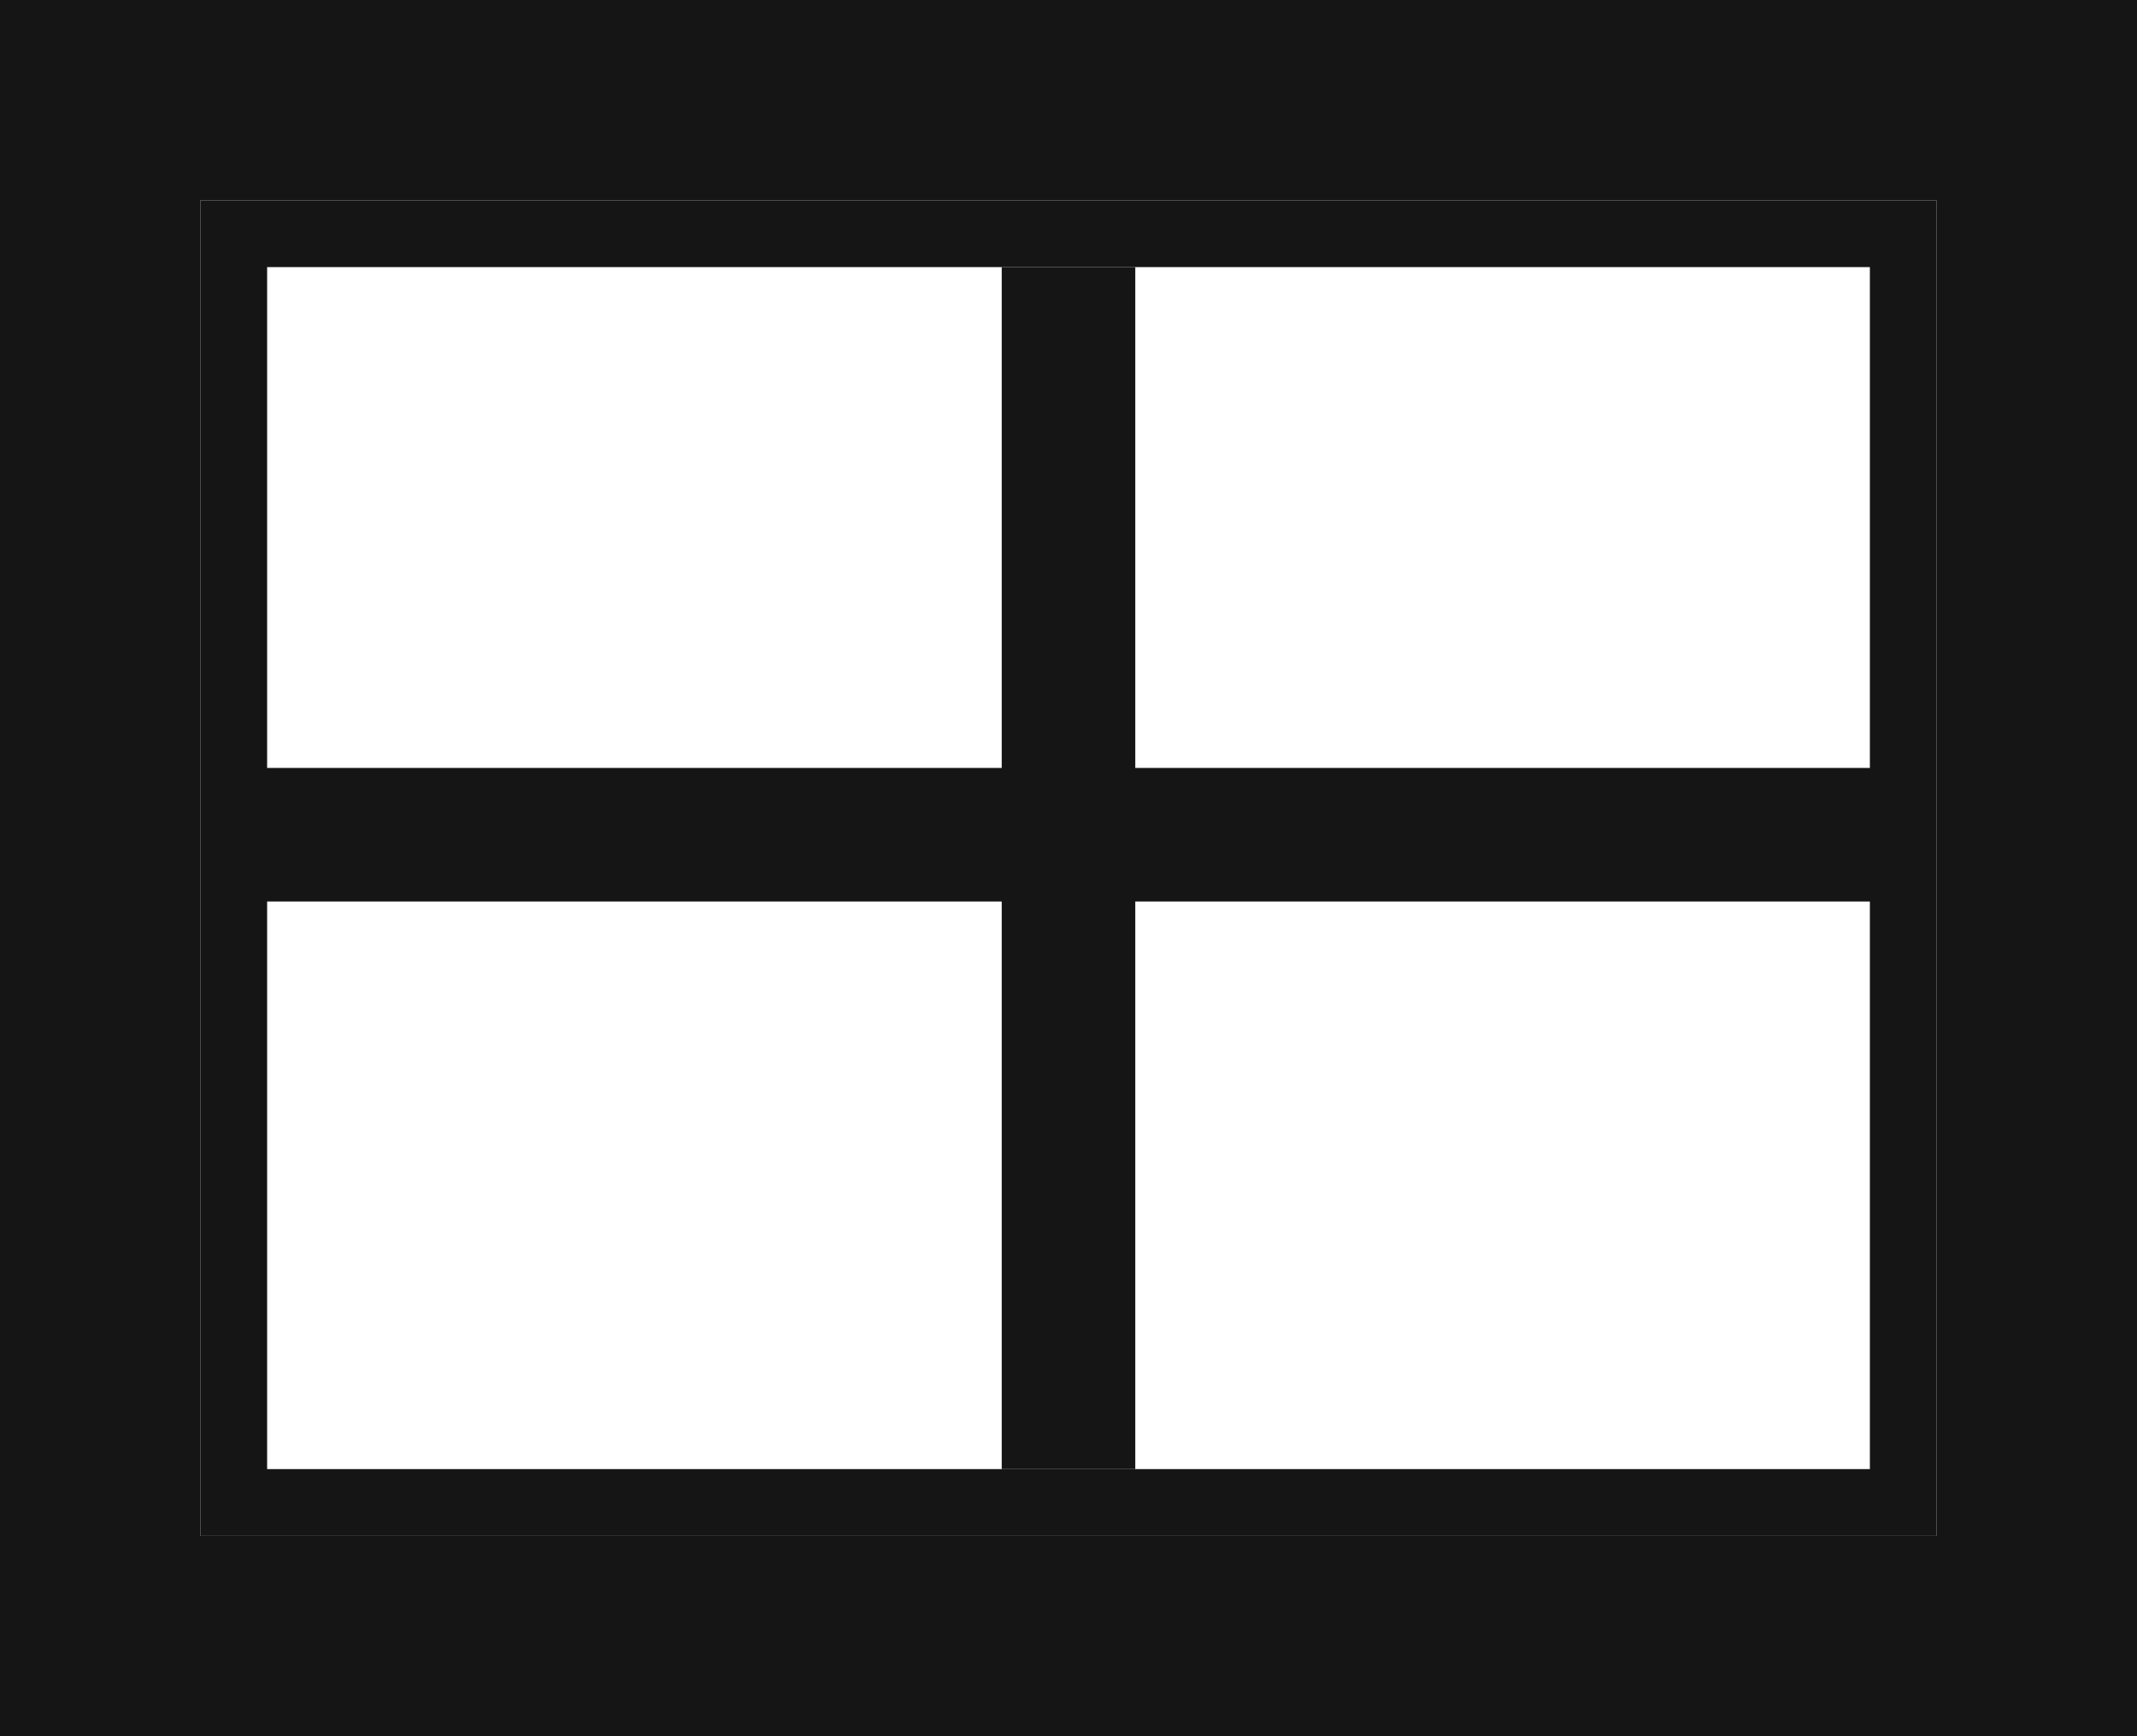 <svg xmlns="http://www.w3.org/2000/svg" width="32" height="26" viewBox="0 0 32 26"><rect x="0" y="0" width="32" height="26" fill="#808080" stroke="none"/><defs><style>.a{fill:#161515;}.b{fill:#fff;}.b,.c{stroke:#161515;}.c,.e{fill:none;}.c{stroke-width:2px;}.d{stroke:none;}</style></defs><g transform="translate(-208 -80)"><rect class="a" width="16" height="8" transform="translate(208 80)"/><rect class="a" width="16" height="8" transform="translate(208 98)"/><rect class="a" width="8" height="8" transform="translate(208 89)"/><rect class="a" width="6" height="8" transform="translate(234 89)"/><rect class="a" width="32" height="26" transform="translate(208 80)"/><rect class="a" width="15" height="8" transform="translate(225 98)"/><rect class="a" width="16" height="8" transform="translate(217 89)"/><g transform="translate(0 24)"><g class="b" transform="translate(211 59)"><rect class="d" width="26" height="20"/><rect class="e" x="0.5" y="0.5" width="25" height="19"/></g><line class="c" y2="18" transform="translate(224 60)"/><line class="c" x2="25" transform="translate(211.5 68.5)"/></g></g></svg>